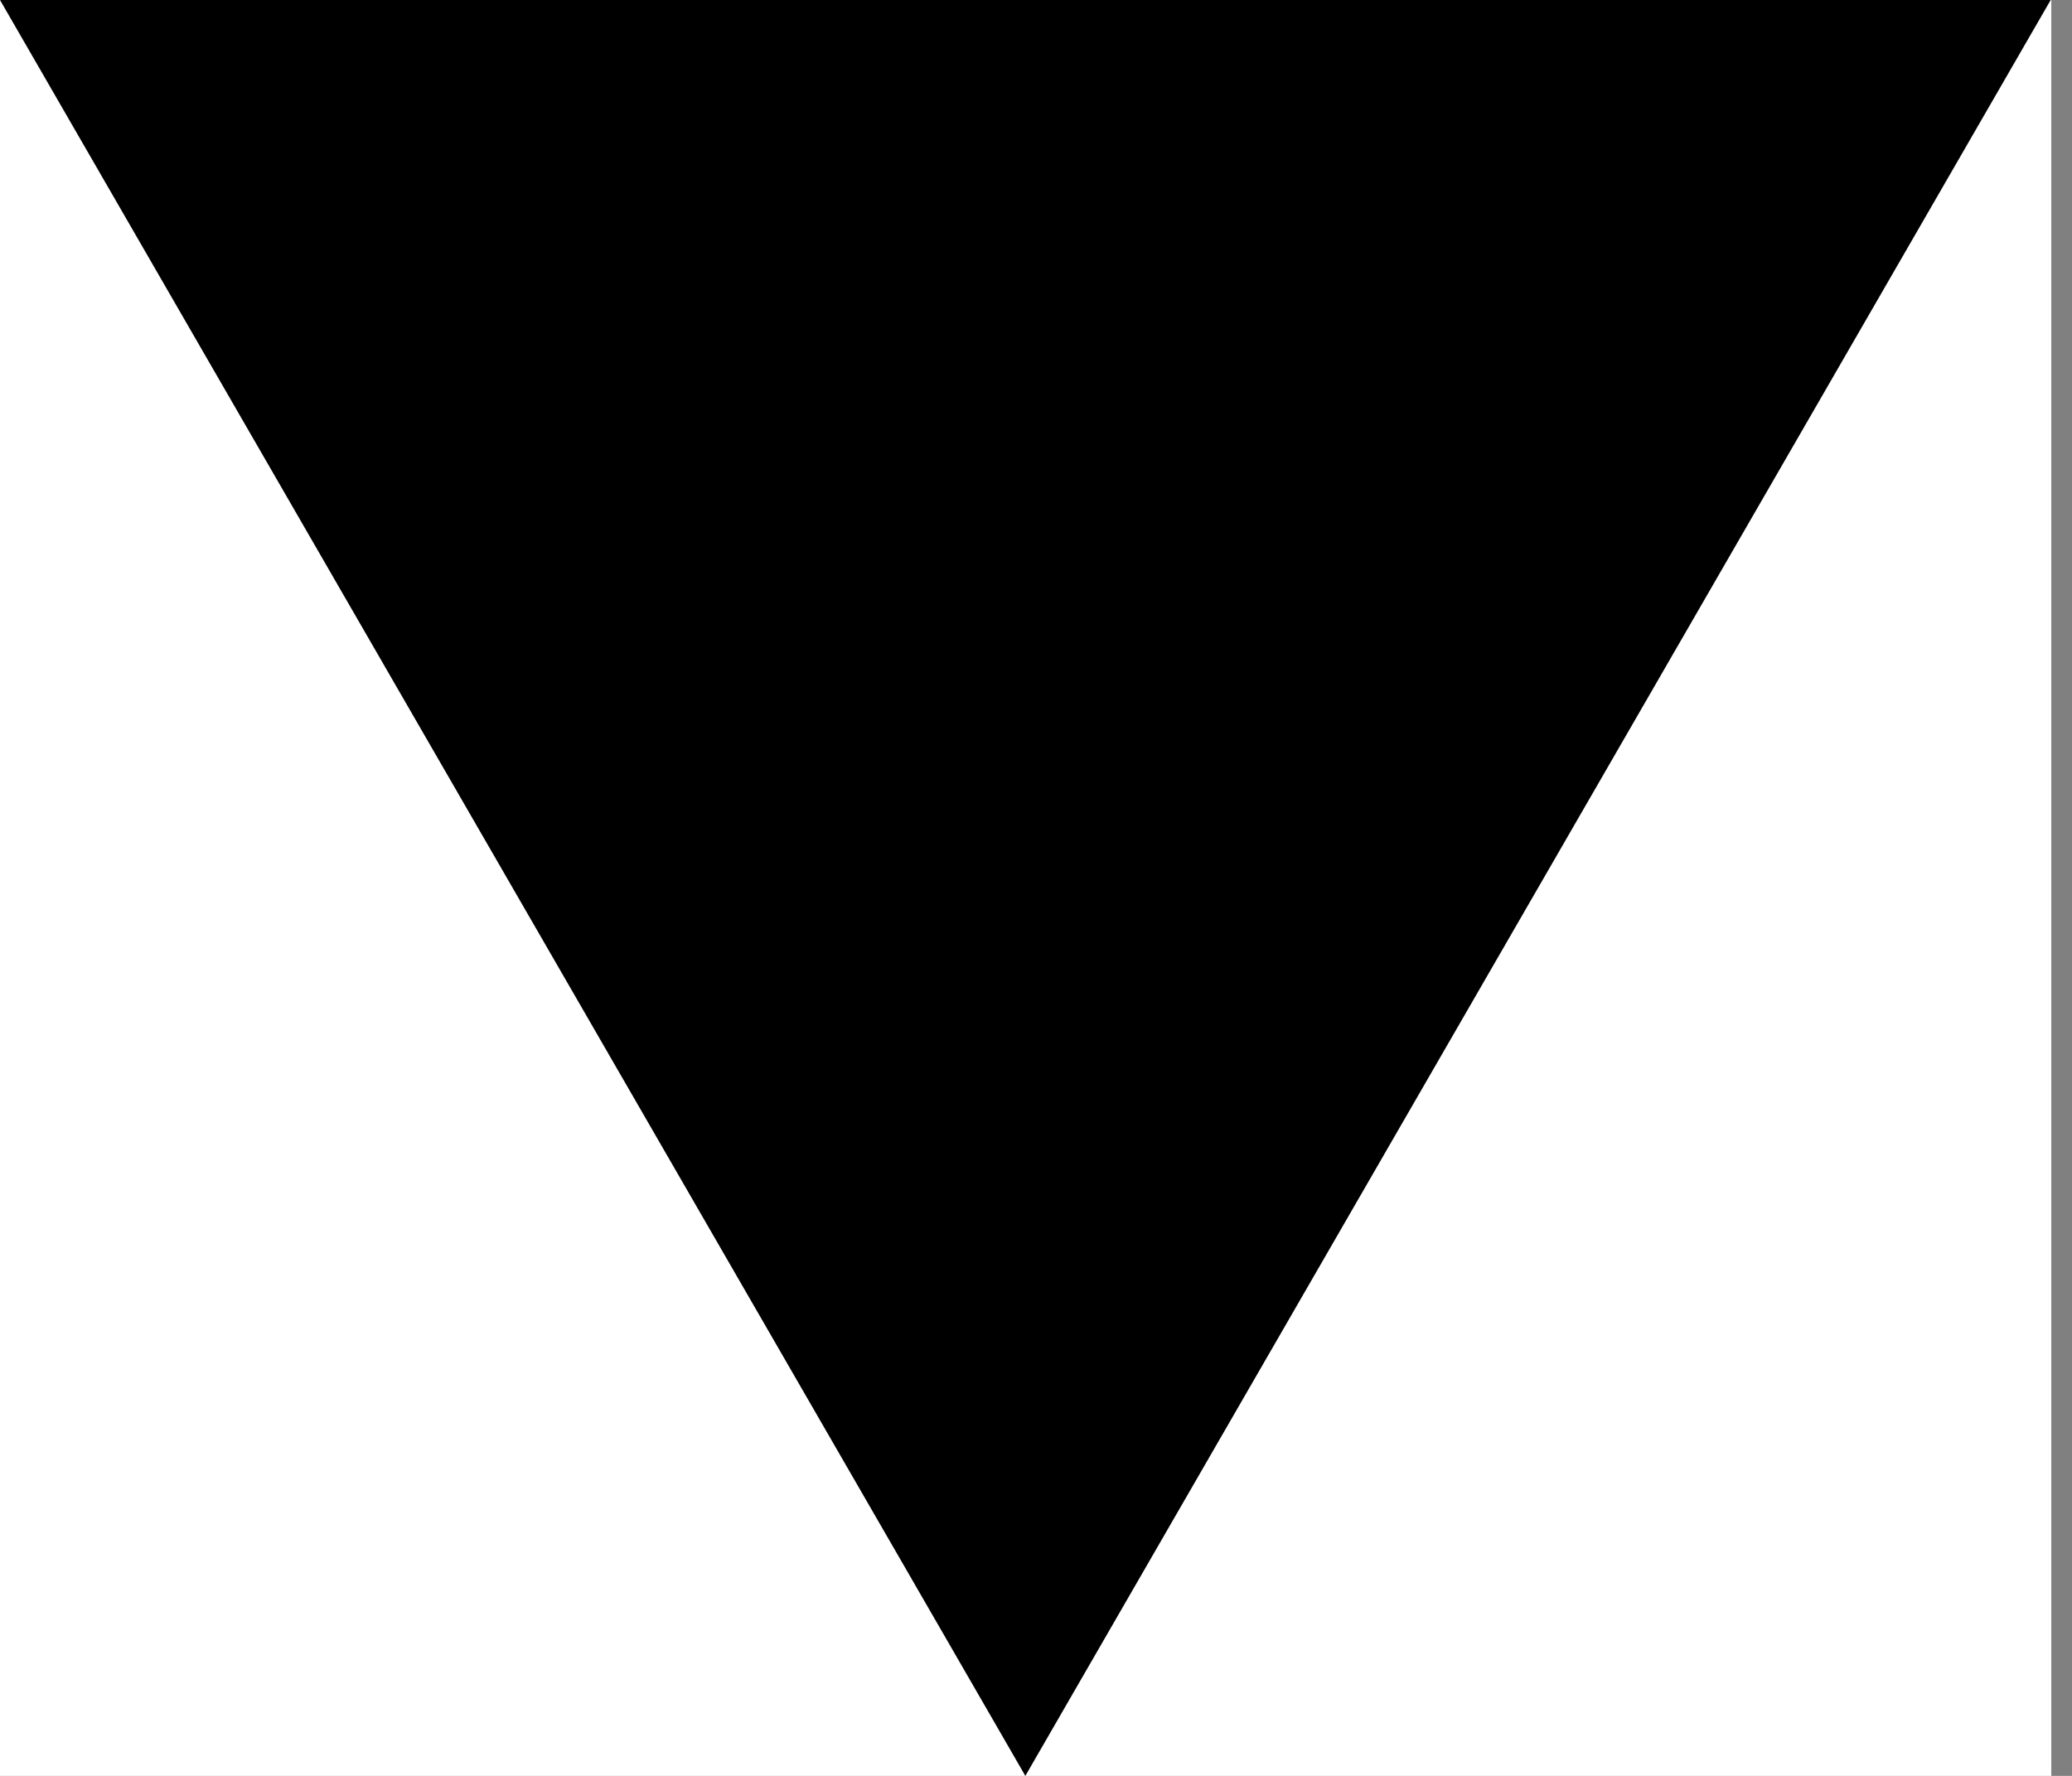<svg width="700" height="600" viewBox="0 0 700 600" version="1.1" xmlns="http://www.w3.org/2000/svg" xmlns:xlink="http://www.w3.org/1999/xlink" xmlns:figma="http://www.figma.com/figma/ns">
<rect x="0" y="0" width="700" height="600" fill="#808080" stroke="none"/>
<title>u25BC-BLACK DOWN-POINTING TRIANGLE</title>
<desc>Created using Figma</desc>
<g id="Canvas" transform="matrix(50 0 0 50 -650 -7850)" figma:type="canvas">
<g id="u25BC-BLACK DOWN-POINTING TRIANGLE" style="mix-blend-mode:normal;" figma:type="frame">
<path d="M 13 157L 26.86 157L 26.86 169L 13 169L 13 157Z" fill="#FFFFFF"/>
<g id="Polygon" style="mix-blend-mode:normal;" figma:type="vector">
<use xlink:href="#path0_fill" transform="matrix(1 0 0 -1 13 169)" style="mix-blend-mode:normal;"/>
</g>
</g>
</g>
<defs>
<path id="path0_fill" d="M 6.928 0L 13.856 12L 5.1397e-09 12L 6.928 0Z"/>
</defs>
</svg>
